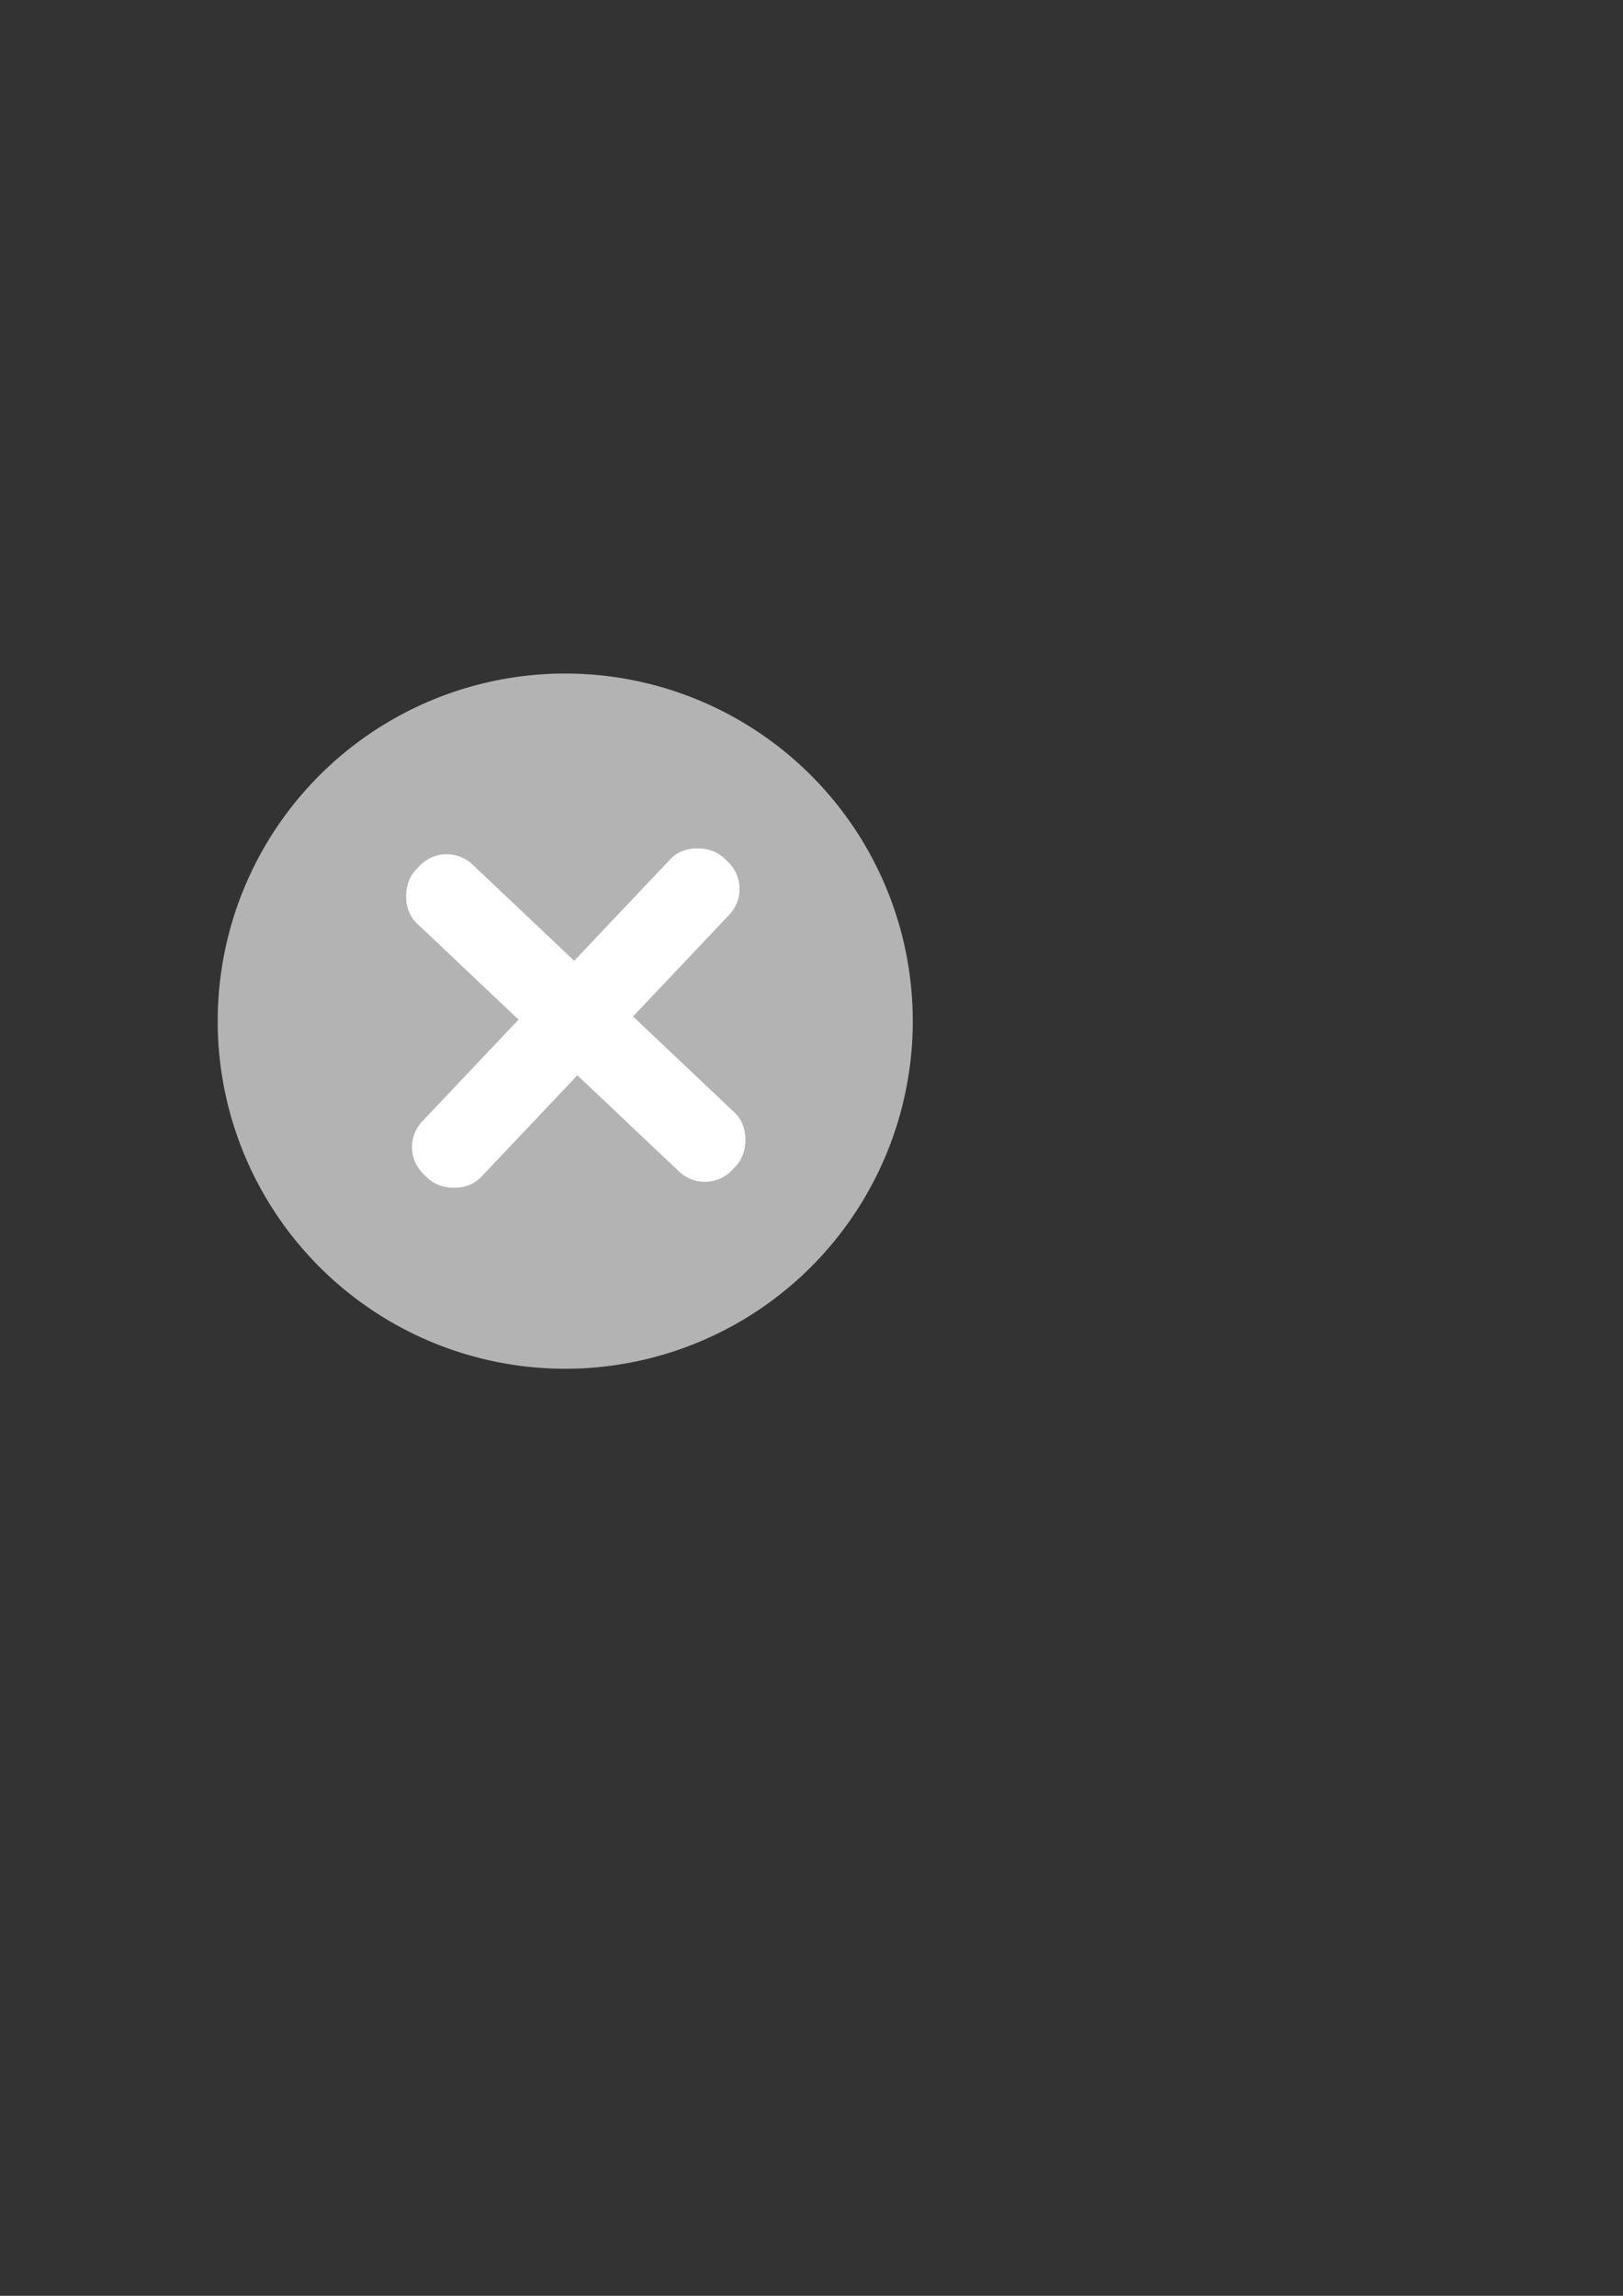 <?xml version="1.0" encoding="UTF-8" standalone="no"?>
<!-- Created with Inkscape (http://www.inkscape.org/) -->

<svg
   xmlns:dc="http://purl.org/dc/elements/1.1/"
   xmlns:cc="http://creativecommons.org/ns#"
   xmlns:rdf="http://www.w3.org/1999/02/22-rdf-syntax-ns#"
   xmlns:svg="http://www.w3.org/2000/svg"
   xmlns="http://www.w3.org/2000/svg"
   xmlns:sodipodi="http://sodipodi.sourceforge.net/DTD/sodipodi-0.dtd"
   xmlns:inkscape="http://www.inkscape.org/namespaces/inkscape"
   width="744.094"
   height="1052.362"
   id="svg2"
   version="1.1"
   inkscape:version="0.48.0 r9654"
   sodipodi:docname="close-icon-b.svg">
  <rect width="100%" height="100%" fill="#333333" stroke="none"/>
  <defs
     id="defs4" />
  <sodipodi:namedview
     id="base"
     pagecolor="#ffffff"
     bordercolor="#666666"
     borderopacity="1.0"
     inkscape:pageopacity="0.0"
     inkscape:pageshadow="2"
     inkscape:zoom="0.7"
     inkscape:cx="-14.667433"
     inkscape:cy="647.55617"
     inkscape:document-units="px"
     inkscape:current-layer="layer1"
     showgrid="false"
     inkscape:window-width="1280"
     inkscape:window-height="665"
     inkscape:window-x="83"
     inkscape:window-y="922"
     inkscape:window-maximized="0"
     showguides="true"
     inkscape:guide-bbox="true">
    <sodipodi:guide
       orientation="0,1"
       position="468.571,412.857"
       id="guide3793" />
    <sodipodi:guide
       orientation="1,0"
       position="100,678.571"
       id="guide3795" />
    <sodipodi:guide
       orientation="1,0"
       position="185.714,797.143"
       id="guide3797" />
    <sodipodi:guide
       orientation="1,0"
       position="340,857.143"
       id="guide3799" />
    <sodipodi:guide
       orientation="1,0"
       position="417.143,897.143"
       id="guide3801" />
  </sodipodi:namedview>
  <g
     inkscape:label="Layer 1"
     inkscape:groupmode="layer"
     id="layer1">
    <path
       sodipodi:type="arc"
       style="fill:#b3b3b3;fill-rule:evenodd;stroke:none;stroke-width:1px;stroke-linecap:butt;stroke-linejoin:miter;stroke-opacity:0.14;fill-opacity:1"
       id="path3791"
       sodipodi:cx="-164.28572"
       sodipodi:cy="1216.6479"
       sodipodi:rx="218.57143"
       sodipodi:ry="218.57143"
       d="m -164.286,998.077 a 218.571,218.571 0 1 1 -6e-5,0"
       sodipodi:start="4.712389"
       sodipodi:end="10.995574"
       sodipodi:open="true"
       transform="matrix(0.729,0,0,0.729,378.907,-418.86)"
       inkscape:export-filename="/Users/horta/close-icon-b.png"
       inkscape:export-xdpi="5.6483502"
       inkscape:export-ydpi="5.6483502" />
    <rect
       style="fill:#ffffff;fill-rule:evenodd;stroke:none;fill-opacity:1"
       id="rect2985"
       width="200"
       height="37.143"
       x="412.728"
       y="139.014"
       ry="17.143"
       transform="matrix(0.726,0.687,-0.687,0.726,0,0)"
       inkscape:export-filename="/Users/horta/close-icon-b.png"
       inkscape:export-xdpi="5.6483502"
       inkscape:export-ydpi="5.6483502" />
    <rect
       transform="matrix(-0.687,0.726,-0.726,-0.687,0,0)"
       ry="17.143"
       y="-531.299"
       x="57.585"
       height="37.143"
       width="200"
       id="rect3759"
       style="fill:#ffffff;fill-rule:evenodd;stroke:none;fill-opacity:1"
       inkscape:export-filename="/Users/horta/close-icon-b.png"
       inkscape:export-xdpi="5.6483502"
       inkscape:export-ydpi="5.6483502" />
  </g>
</svg>
